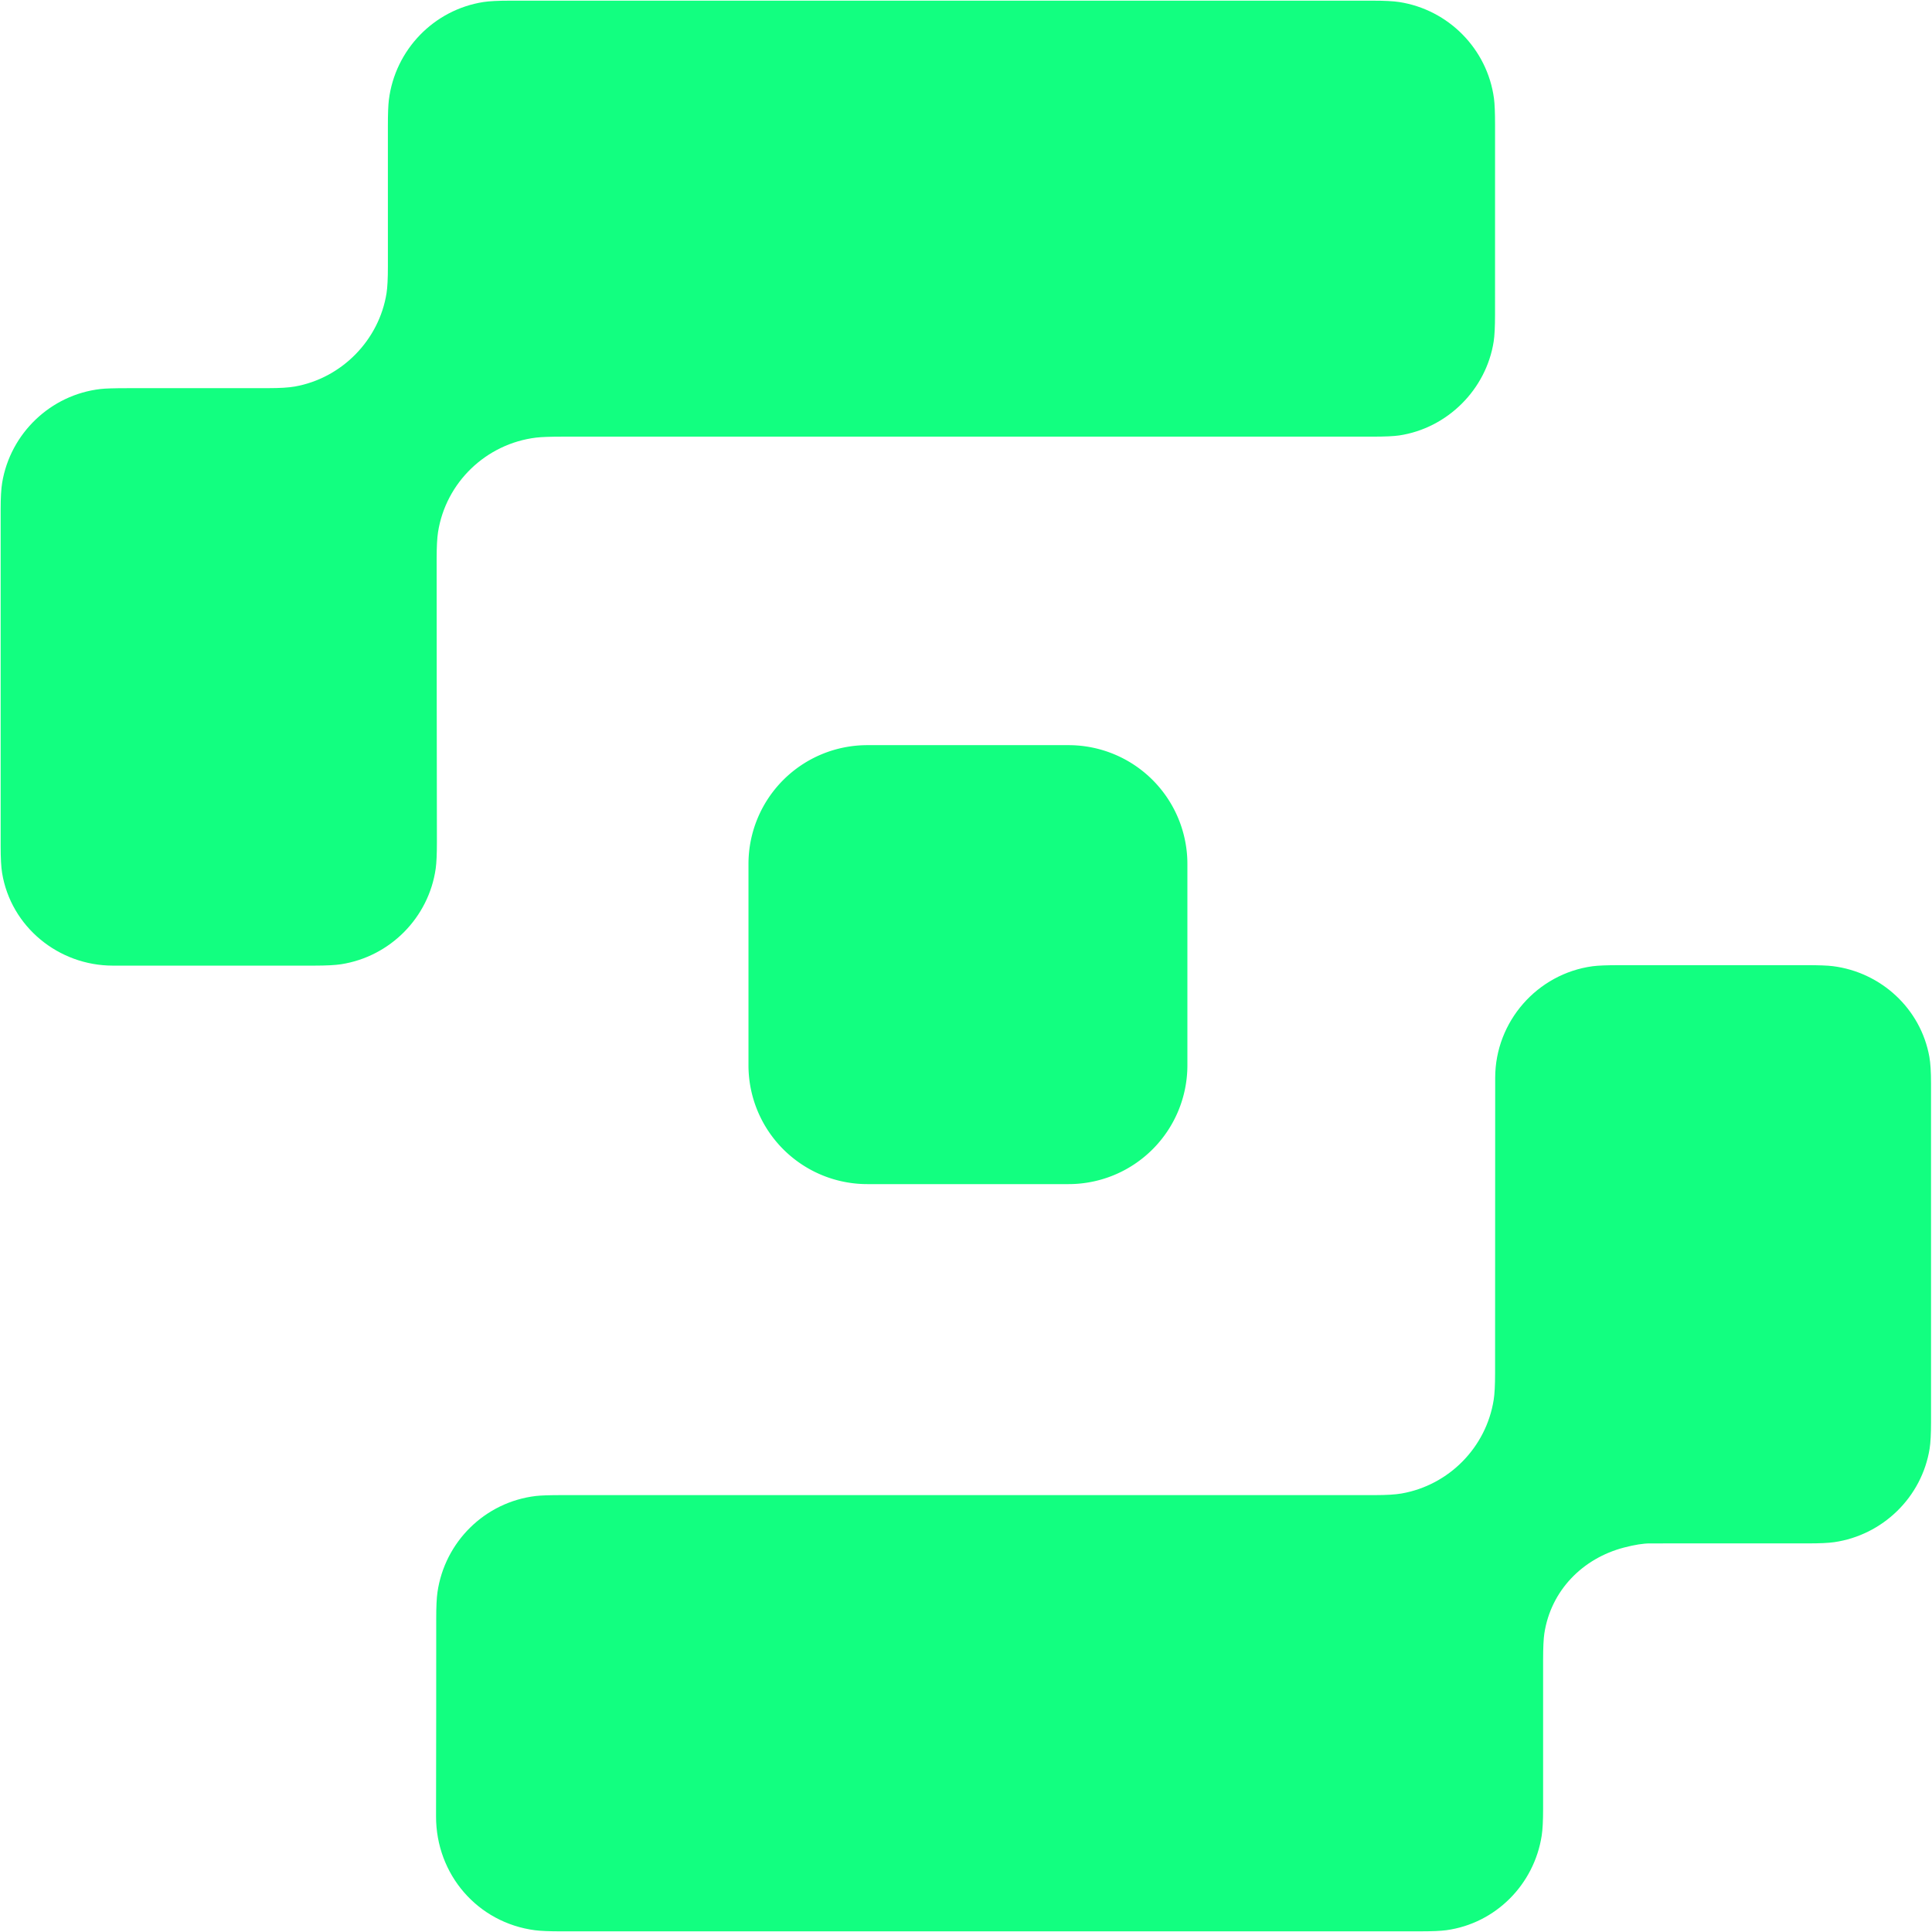 <?xml version="1.0" encoding="UTF-8" standalone="no"?>
<!DOCTYPE svg PUBLIC "-//W3C//DTD SVG 1.1//EN" "http://www.w3.org/Graphics/SVG/1.1/DTD/svg11.dtd">
<svg xmlns="http://www.w3.org/2000/svg" version="1.1" viewBox="0.00 0.00 1448.00 1448.00">
<path fill="#12ff80" d="
  M 220.92 289.70
  C 256.16 283.48 284.14 254.88 289.71 219.69
  Q 290.72 213.29 290.72 199.75
  Q 290.75 147.25 290.71 94.74
  Q 290.70 80.81 291.46 74.78
  C 296.12 37.50 324.98 7.35 362.31 1.52
  Q 368.83 0.50 382.25 0.50
  Q 705.49 0.48 1028.74 0.50
  Q 1042.07 0.50 1048.69 1.52
  C 1085.57 7.22 1114.73 36.69 1119.71 73.78
  Q 1120.52 79.82 1120.52 93.75
  Q 1120.54 164.87 1120.50 236.00
  Q 1120.49 249.52 1119.49 255.95
  C 1113.86 292.02 1084.71 320.94 1048.71 326.35
  Q 1042.59 327.26 1028.75 327.26
  Q 725.25 327.27 421.76 327.26
  Q 407.66 327.26 401.78 327.98
  C 364.42 332.55 334.15 361.45 328.30 398.81
  Q 327.27 405.35 327.26 418.74
  C 327.21 489.50 327.43 560.25 327.45 631.00
  Q 327.46 644.64 326.56 650.96
  C 321.33 687.73 292.38 716.95 255.69 722.68
  Q 249.10 723.71 235.75 723.72
  Q 160.12 723.77 84.50 723.72
  C 43.91 723.69 8.14 694.65 1.56 654.18
  Q 0.49 647.58 0.49 634.25
  Q 0.50 508.00 0.49 381.74
  Q 0.49 368.64 1.62 361.81
  C 7.75 324.82 37.90 295.89 75.28 291.56
  Q 80.70 290.93 95.25 290.93
  Q 148.12 290.94 200.99 290.91
  Q 214.10 290.91 220.92 289.70
  Z"
/>
<path fill="#12ff80" d="
  M 800.86 887.47
  L 650.04 887.47
  A 89.07 89.07 0.0 0 1 560.97 798.40
  L 560.97 647.55
  A 89.07 89.07 0.0 0 1 650.04 558.48
  L 800.86 558.48
  A 89.07 89.07 0.0 0 1 889.93 647.55
  L 889.93 798.40
  A 89.07 89.07 0.0 0 1 800.86 887.47
  Z"
/>
<path fill="#12ff80" d="
  M 1120.62 807.75
  C 1120.64 765.69 1152.13 729.83 1193.55 724.19
  Q 1199.56 723.38 1213.50 723.38
  Q 1283.62 723.37 1353.75 723.37
  Q 1367.75 723.37 1373.72 724.12
  C 1409.85 728.68 1439.56 756.01 1446.03 792.09
  Q 1447.27 798.99 1447.27 812.00
  Q 1447.28 938.88 1447.28 1065.76
  Q 1447.28 1079.09 1446.23 1085.69
  C 1440.40 1122.13 1411.07 1150.57 1374.70 1155.83
  Q 1368.27 1156.76 1354.75 1156.75
  Q 1295.62 1156.72 1236.50 1156.76
  Q 1229.09 1156.77 1217.27 1159.83
  C 1186.14 1167.91 1162.33 1192.11 1157.45 1224.30
  Q 1156.54 1230.28 1156.53 1244.25
  Q 1156.51 1300.00 1156.53 1355.75
  Q 1156.53 1368.95 1155.49 1375.70
  C 1149.85 1412.34 1120.99 1441.58 1083.97 1446.66
  Q 1077.88 1447.50 1064.00 1447.50
  Q 742.50 1447.50 420.99 1447.51
  Q 407.30 1447.51 401.05 1446.70
  C 358.02 1441.11 326.71 1404.93 326.81 1361.25
  Q 326.96 1287.24 326.94 1213.24
  Q 326.93 1199.85 327.88 1193.30
  C 333.35 1155.55 363.44 1125.78 401.53 1121.23
  Q 407.11 1120.56 421.49 1120.56
  Q 726.00 1120.56 1030.50 1120.56
  Q 1043.49 1120.56 1050.42 1119.35
  C 1085.93 1113.14 1113.86 1084.80 1119.49 1049.18
  Q 1120.54 1042.57 1120.54 1029.25
  Q 1120.56 918.50 1120.62 807.75
  Z"
/>
</svg>
